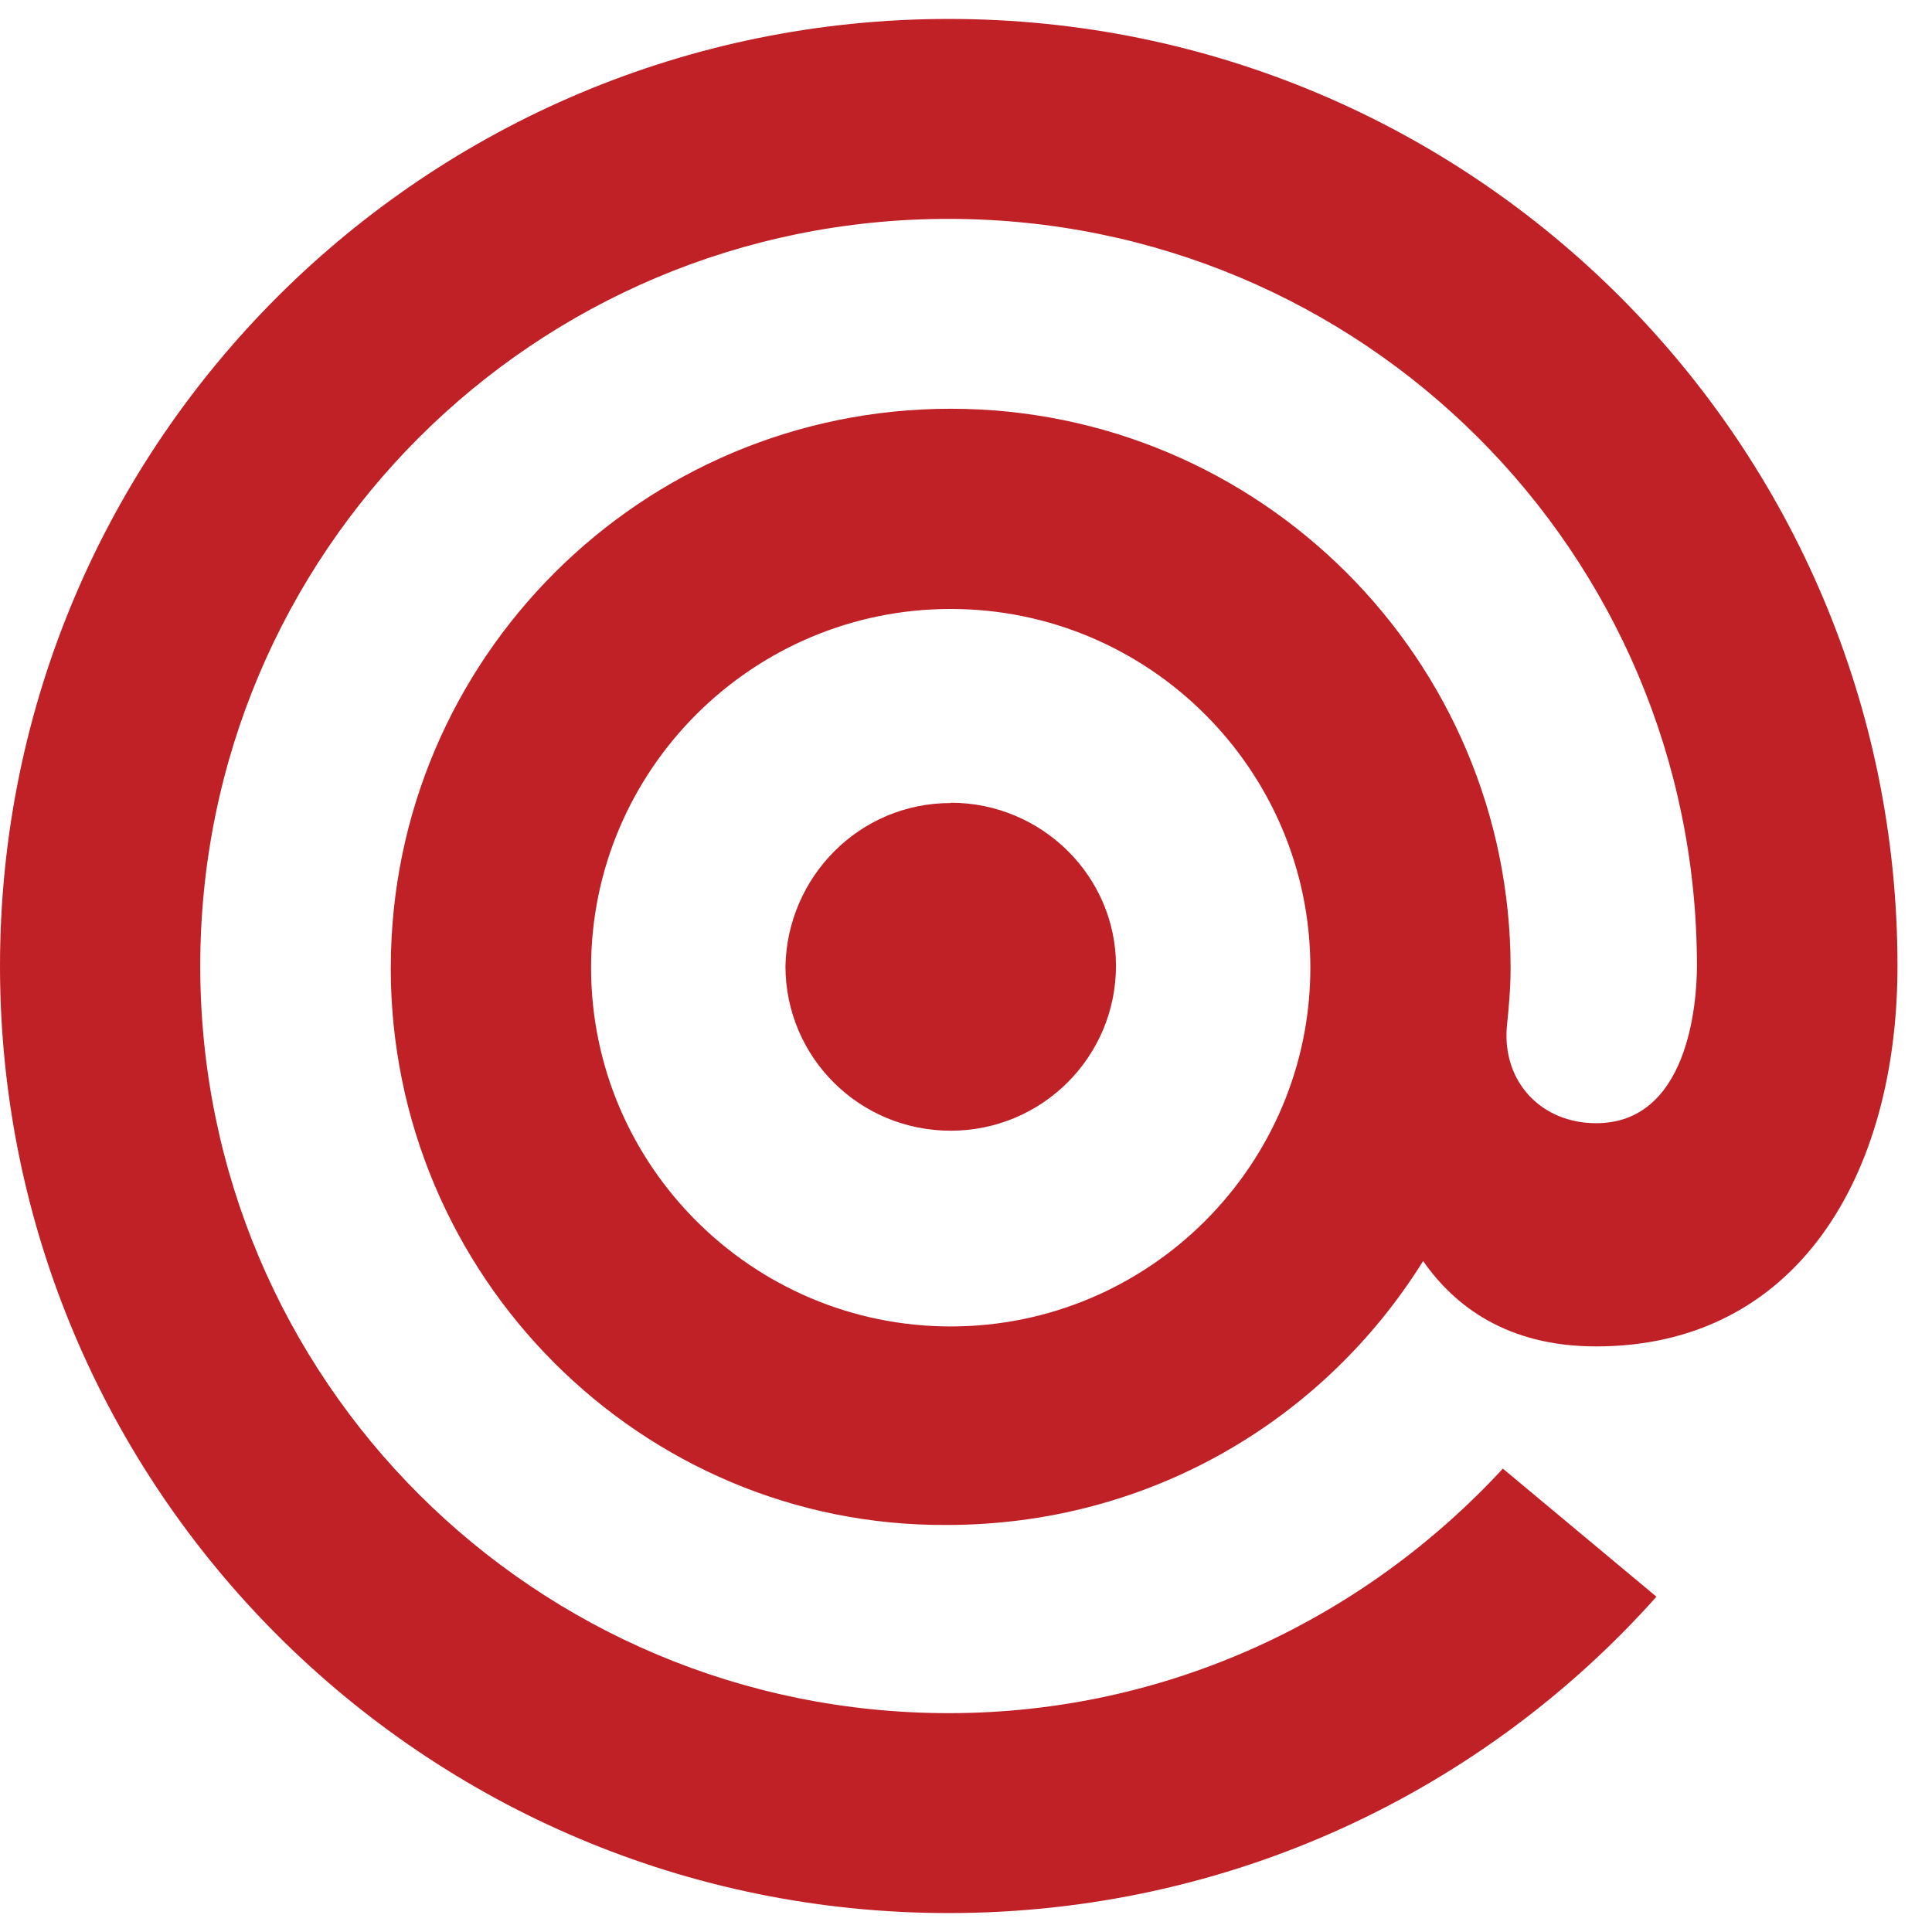 <svg width="51" height="51" viewBox="0 0 51 51" fill="none" xmlns="http://www.w3.org/2000/svg">
<path d="M25.096 16.075C19.86 16.075 15.603 20.327 15.603 25.545C15.603 30.762 19.863 35.015 25.096 35.015C30.33 35.015 34.59 30.762 34.59 25.545C34.59 20.327 30.33 16.075 25.096 16.075ZM10.316 25.545C10.316 17.399 16.937 10.79 25.096 10.79C33.255 10.79 39.876 17.407 39.876 25.552C39.876 26.115 39.824 26.628 39.774 27.14C39.672 28.575 40.697 29.65 42.134 29.65C44.547 29.65 44.795 26.525 44.795 25.501C44.795 14.588 35.967 5.778 25.037 5.778C14.106 5.778 5.286 14.588 5.286 25.501C5.286 36.413 14.113 45.223 25.045 45.223C30.836 45.223 36.028 42.714 39.672 38.768L43.726 42.149C39.159 47.272 32.488 50.5 25.045 50.5C11.188 50.502 0 39.282 0 25.501C0 11.668 11.239 0.5 25.045 0.5C38.901 0.5 50.089 11.72 50.089 25.501C50.089 31.034 47.428 35.542 42.134 35.542C39.774 35.542 38.388 34.466 37.567 33.288C34.95 37.489 30.331 40.255 24.993 40.255C16.936 40.306 10.315 33.697 10.315 25.552L10.316 25.545ZM25.096 21.19C27.508 21.19 29.459 23.136 29.459 25.493C29.459 27.901 27.508 29.848 25.096 29.848C22.684 29.848 20.734 27.909 20.734 25.501C20.785 23.145 22.684 21.198 25.096 21.198V21.19Z" fill="#C02126"/>
</svg>
